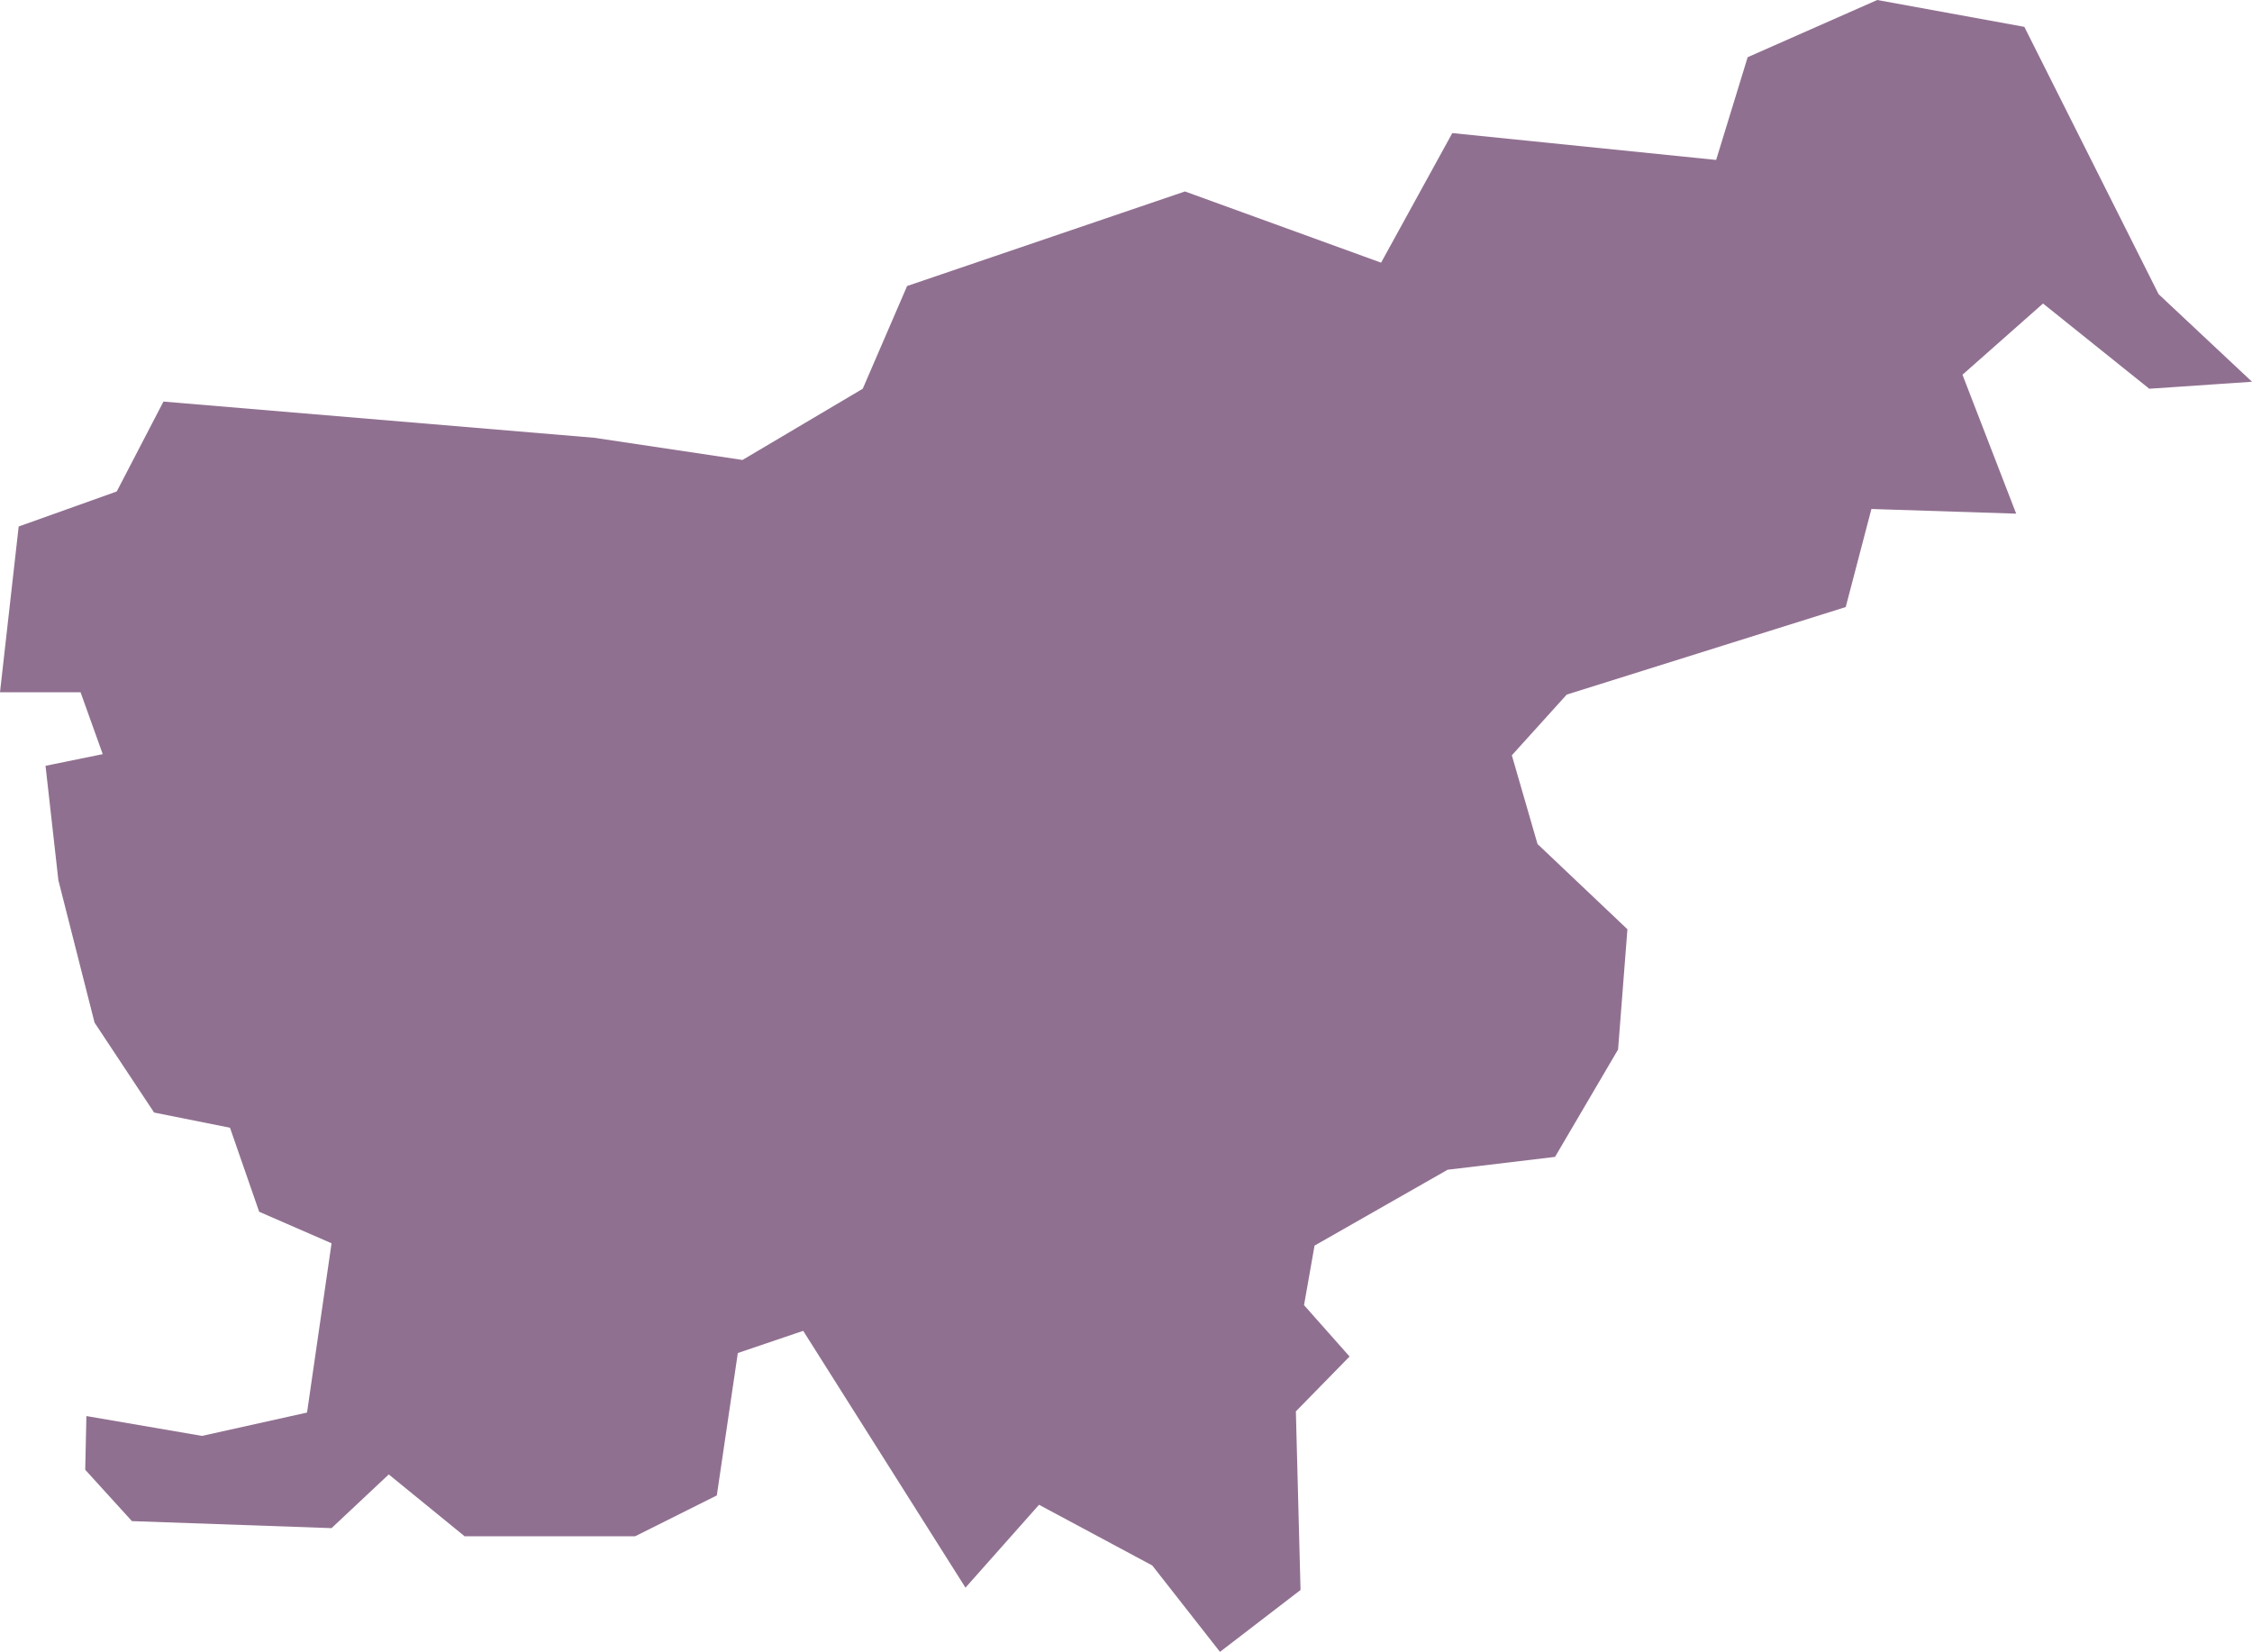 <svg xmlns="http://www.w3.org/2000/svg" viewBox="17.972 23.823 1.929 1.415">
  <path d="M 18.112 24.167 L 18.481 24.198 L 18.608 24.217 L 18.711 24.156 L 18.749 24.068 L 18.987 23.987 L 19.155 24.048 L 19.216 23.937 L 19.442 23.96 L 19.469 23.872 L 19.58 23.823 L 19.706 23.846 L 19.821 24.075 L 19.901 24.15 L 19.813 24.156 L 19.722 24.083 L 19.653 24.144 L 19.699 24.263 L 19.575 24.259 L 19.553 24.343 L 19.314 24.418 L 19.267 24.47 L 19.289 24.546 L 19.366 24.619 L 19.358 24.722 L 19.304 24.814 L 19.212 24.825 L 19.098 24.89 L 19.089 24.941 L 19.128 24.985 L 19.082 25.032 L 19.086 25.185 L 19.017 25.238 L 18.959 25.164 L 18.862 25.112 L 18.799 25.183 L 18.66 24.963 L 18.604 24.982 L 18.586 25.104 L 18.516 25.139 L 18.37 25.139 L 18.305 25.086 L 18.256 25.132 L 18.085 25.126 L 18.045 25.082 L 18.046 25.036 L 18.145 25.053 L 18.235 25.033 L 18.256 24.888 L 18.194 24.861 L 18.169 24.789 L 18.104 24.776 L 18.053 24.699 L 18.022 24.577 L 18.011 24.479 L 18.06 24.469 L 18.041 24.416 L 17.972 24.416 L 17.988 24.274 L 18.072 24.244 Z" fill="#907090"/>
</svg>